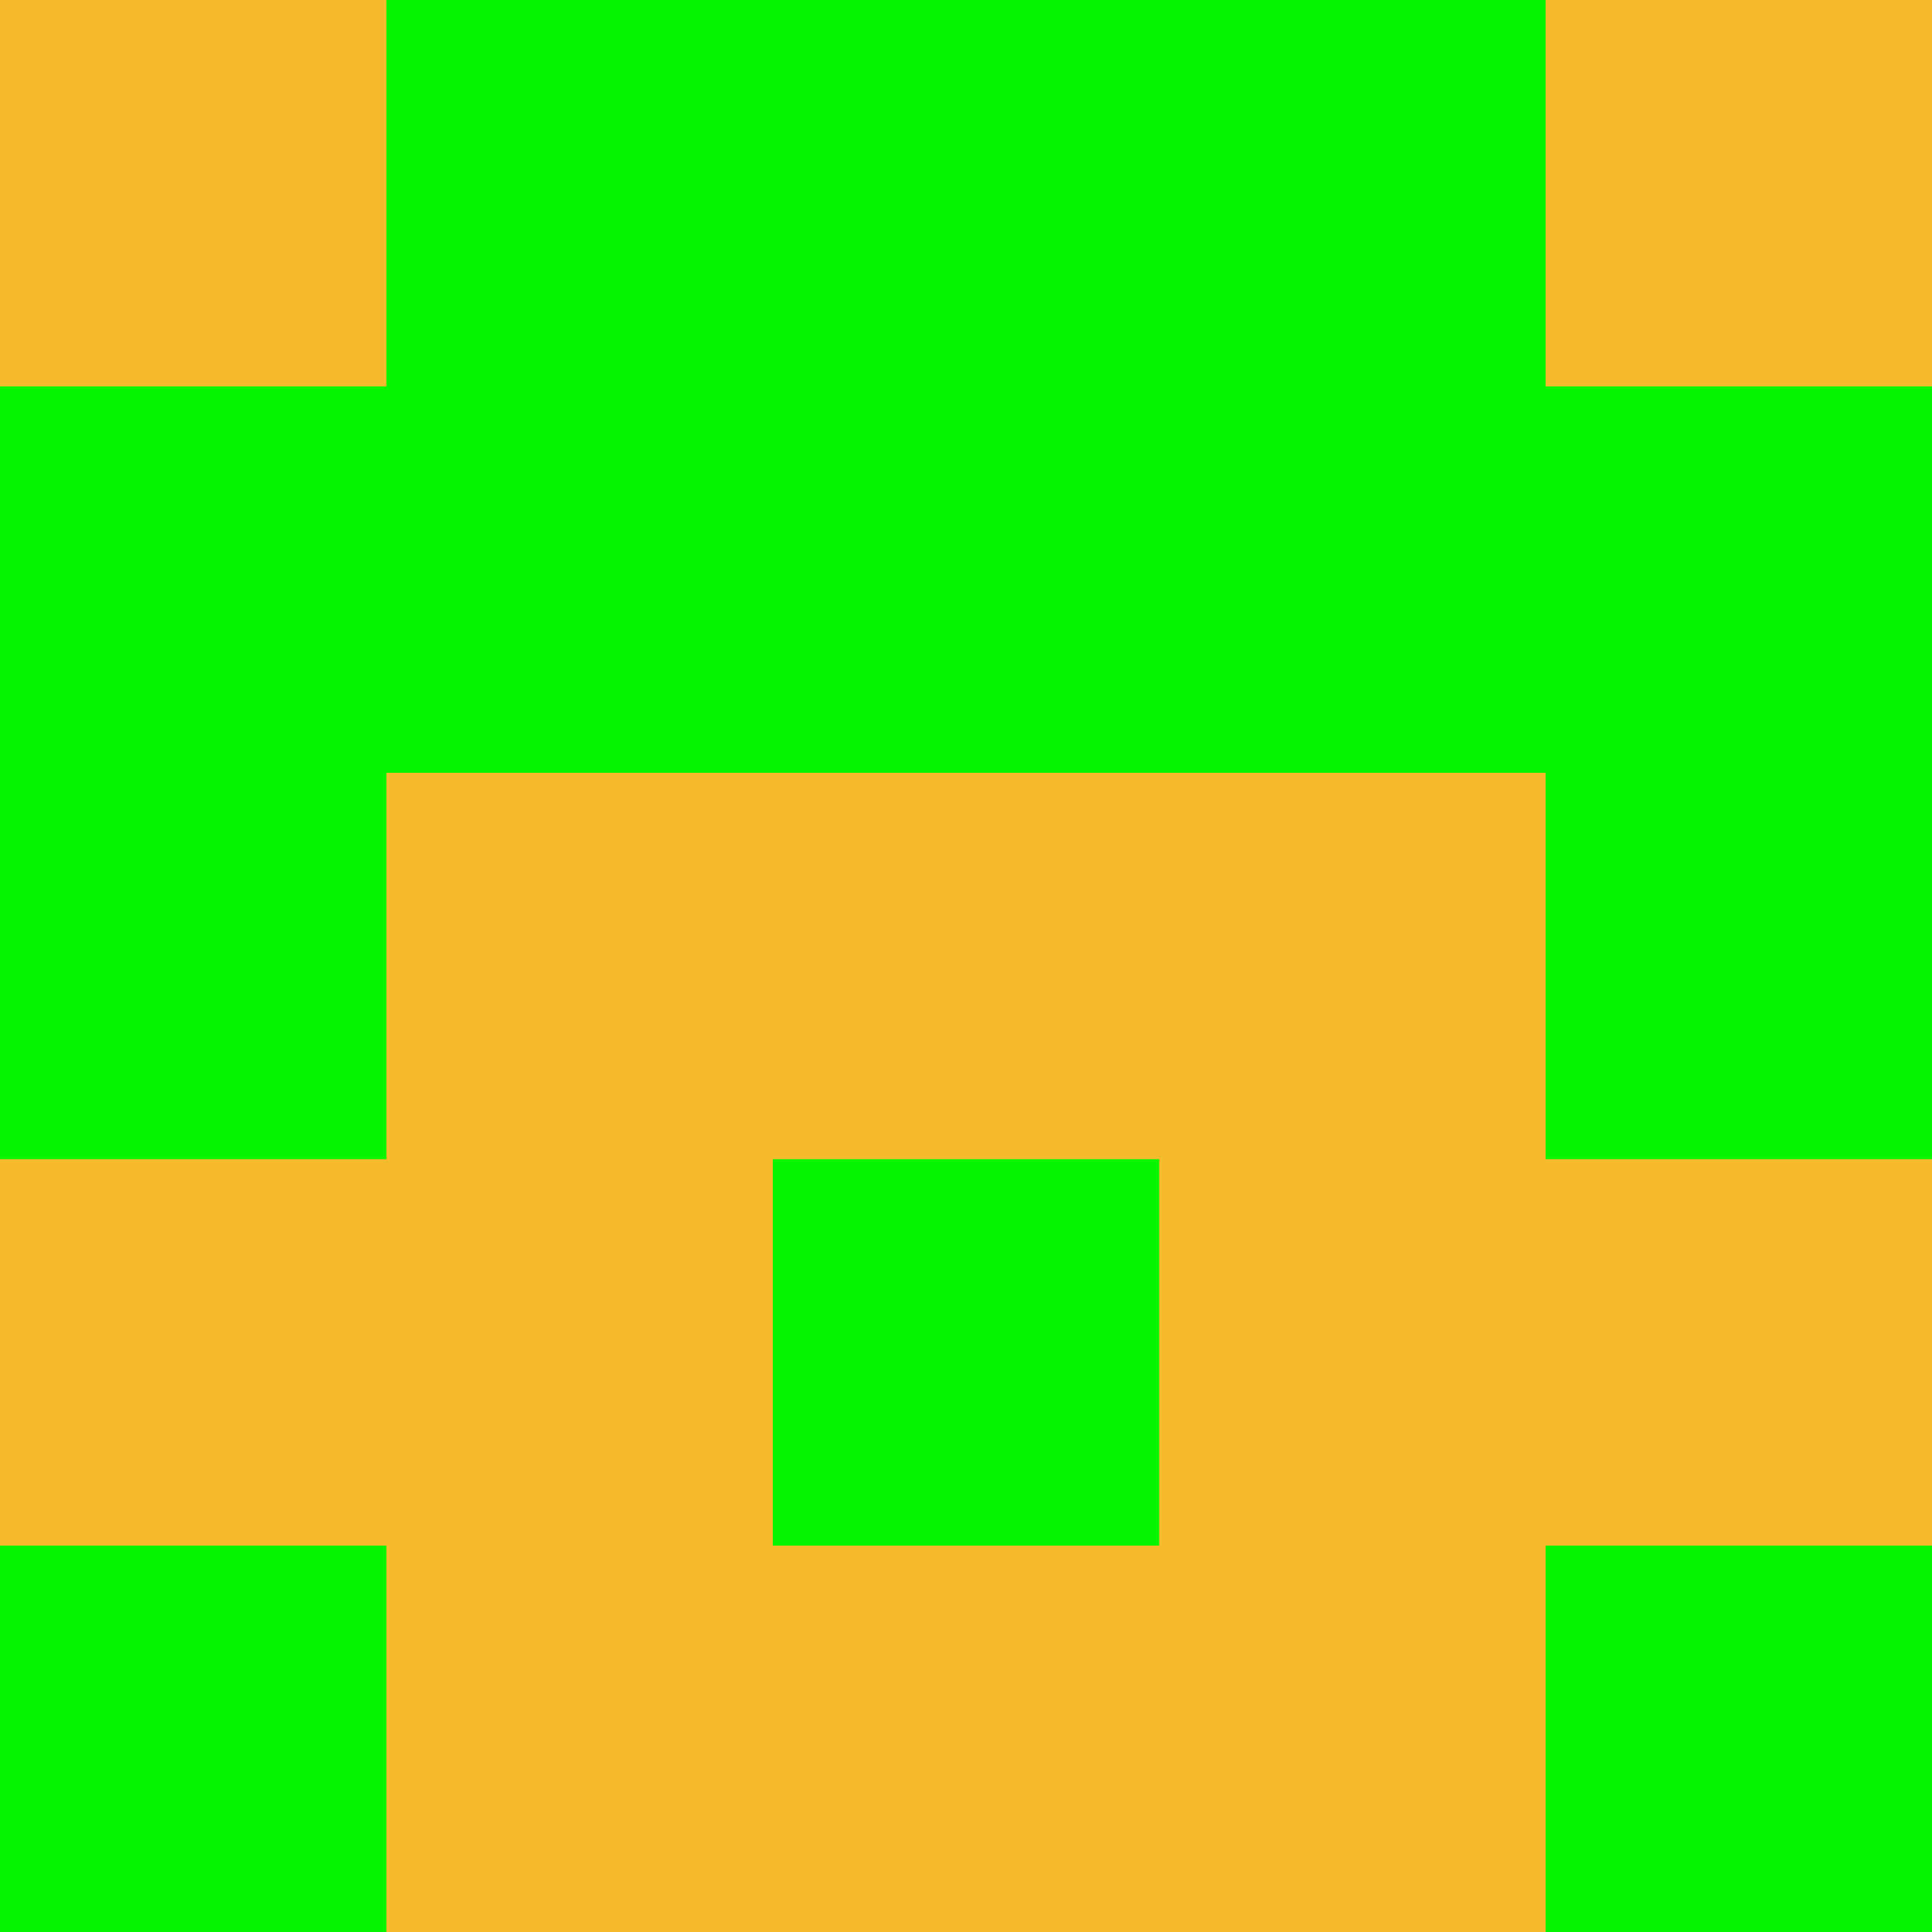 <?xml version="1.0" encoding="utf-8"?>
<!DOCTYPE svg PUBLIC "-//W3C//DTD SVG 20010904//EN"
        "http://www.w3.org/TR/2001/REC-SVG-20010904/DTD/svg10.dtd">

<svg width="400" height="400" viewBox="0 0 5 5"
    xmlns="http://www.w3.org/2000/svg"
    xmlns:xlink="http://www.w3.org/1999/xlink">
            <rect x="0" y="0" width="1" height="1" fill="#F5BB2A" />
        <rect x="0" y="1" width="1" height="1" fill="#03F501" />
        <rect x="0" y="2" width="1" height="1" fill="#03F501" />
        <rect x="0" y="3" width="1" height="1" fill="#F5BB2A" />
        <rect x="0" y="4" width="1" height="1" fill="#03F501" />
                <rect x="1" y="0" width="1" height="1" fill="#03F501" />
        <rect x="1" y="1" width="1" height="1" fill="#03F501" />
        <rect x="1" y="2" width="1" height="1" fill="#F5BB2A" />
        <rect x="1" y="3" width="1" height="1" fill="#F5BB2A" />
        <rect x="1" y="4" width="1" height="1" fill="#F5BB2A" />
                <rect x="2" y="0" width="1" height="1" fill="#03F501" />
        <rect x="2" y="1" width="1" height="1" fill="#03F501" />
        <rect x="2" y="2" width="1" height="1" fill="#F5BB2A" />
        <rect x="2" y="3" width="1" height="1" fill="#03F501" />
        <rect x="2" y="4" width="1" height="1" fill="#F5BB2A" />
                <rect x="3" y="0" width="1" height="1" fill="#03F501" />
        <rect x="3" y="1" width="1" height="1" fill="#03F501" />
        <rect x="3" y="2" width="1" height="1" fill="#F5BB2A" />
        <rect x="3" y="3" width="1" height="1" fill="#F5BB2A" />
        <rect x="3" y="4" width="1" height="1" fill="#F5BB2A" />
                <rect x="4" y="0" width="1" height="1" fill="#F5BB2A" />
        <rect x="4" y="1" width="1" height="1" fill="#03F501" />
        <rect x="4" y="2" width="1" height="1" fill="#03F501" />
        <rect x="4" y="3" width="1" height="1" fill="#F5BB2A" />
        <rect x="4" y="4" width="1" height="1" fill="#03F501" />
        
</svg>


